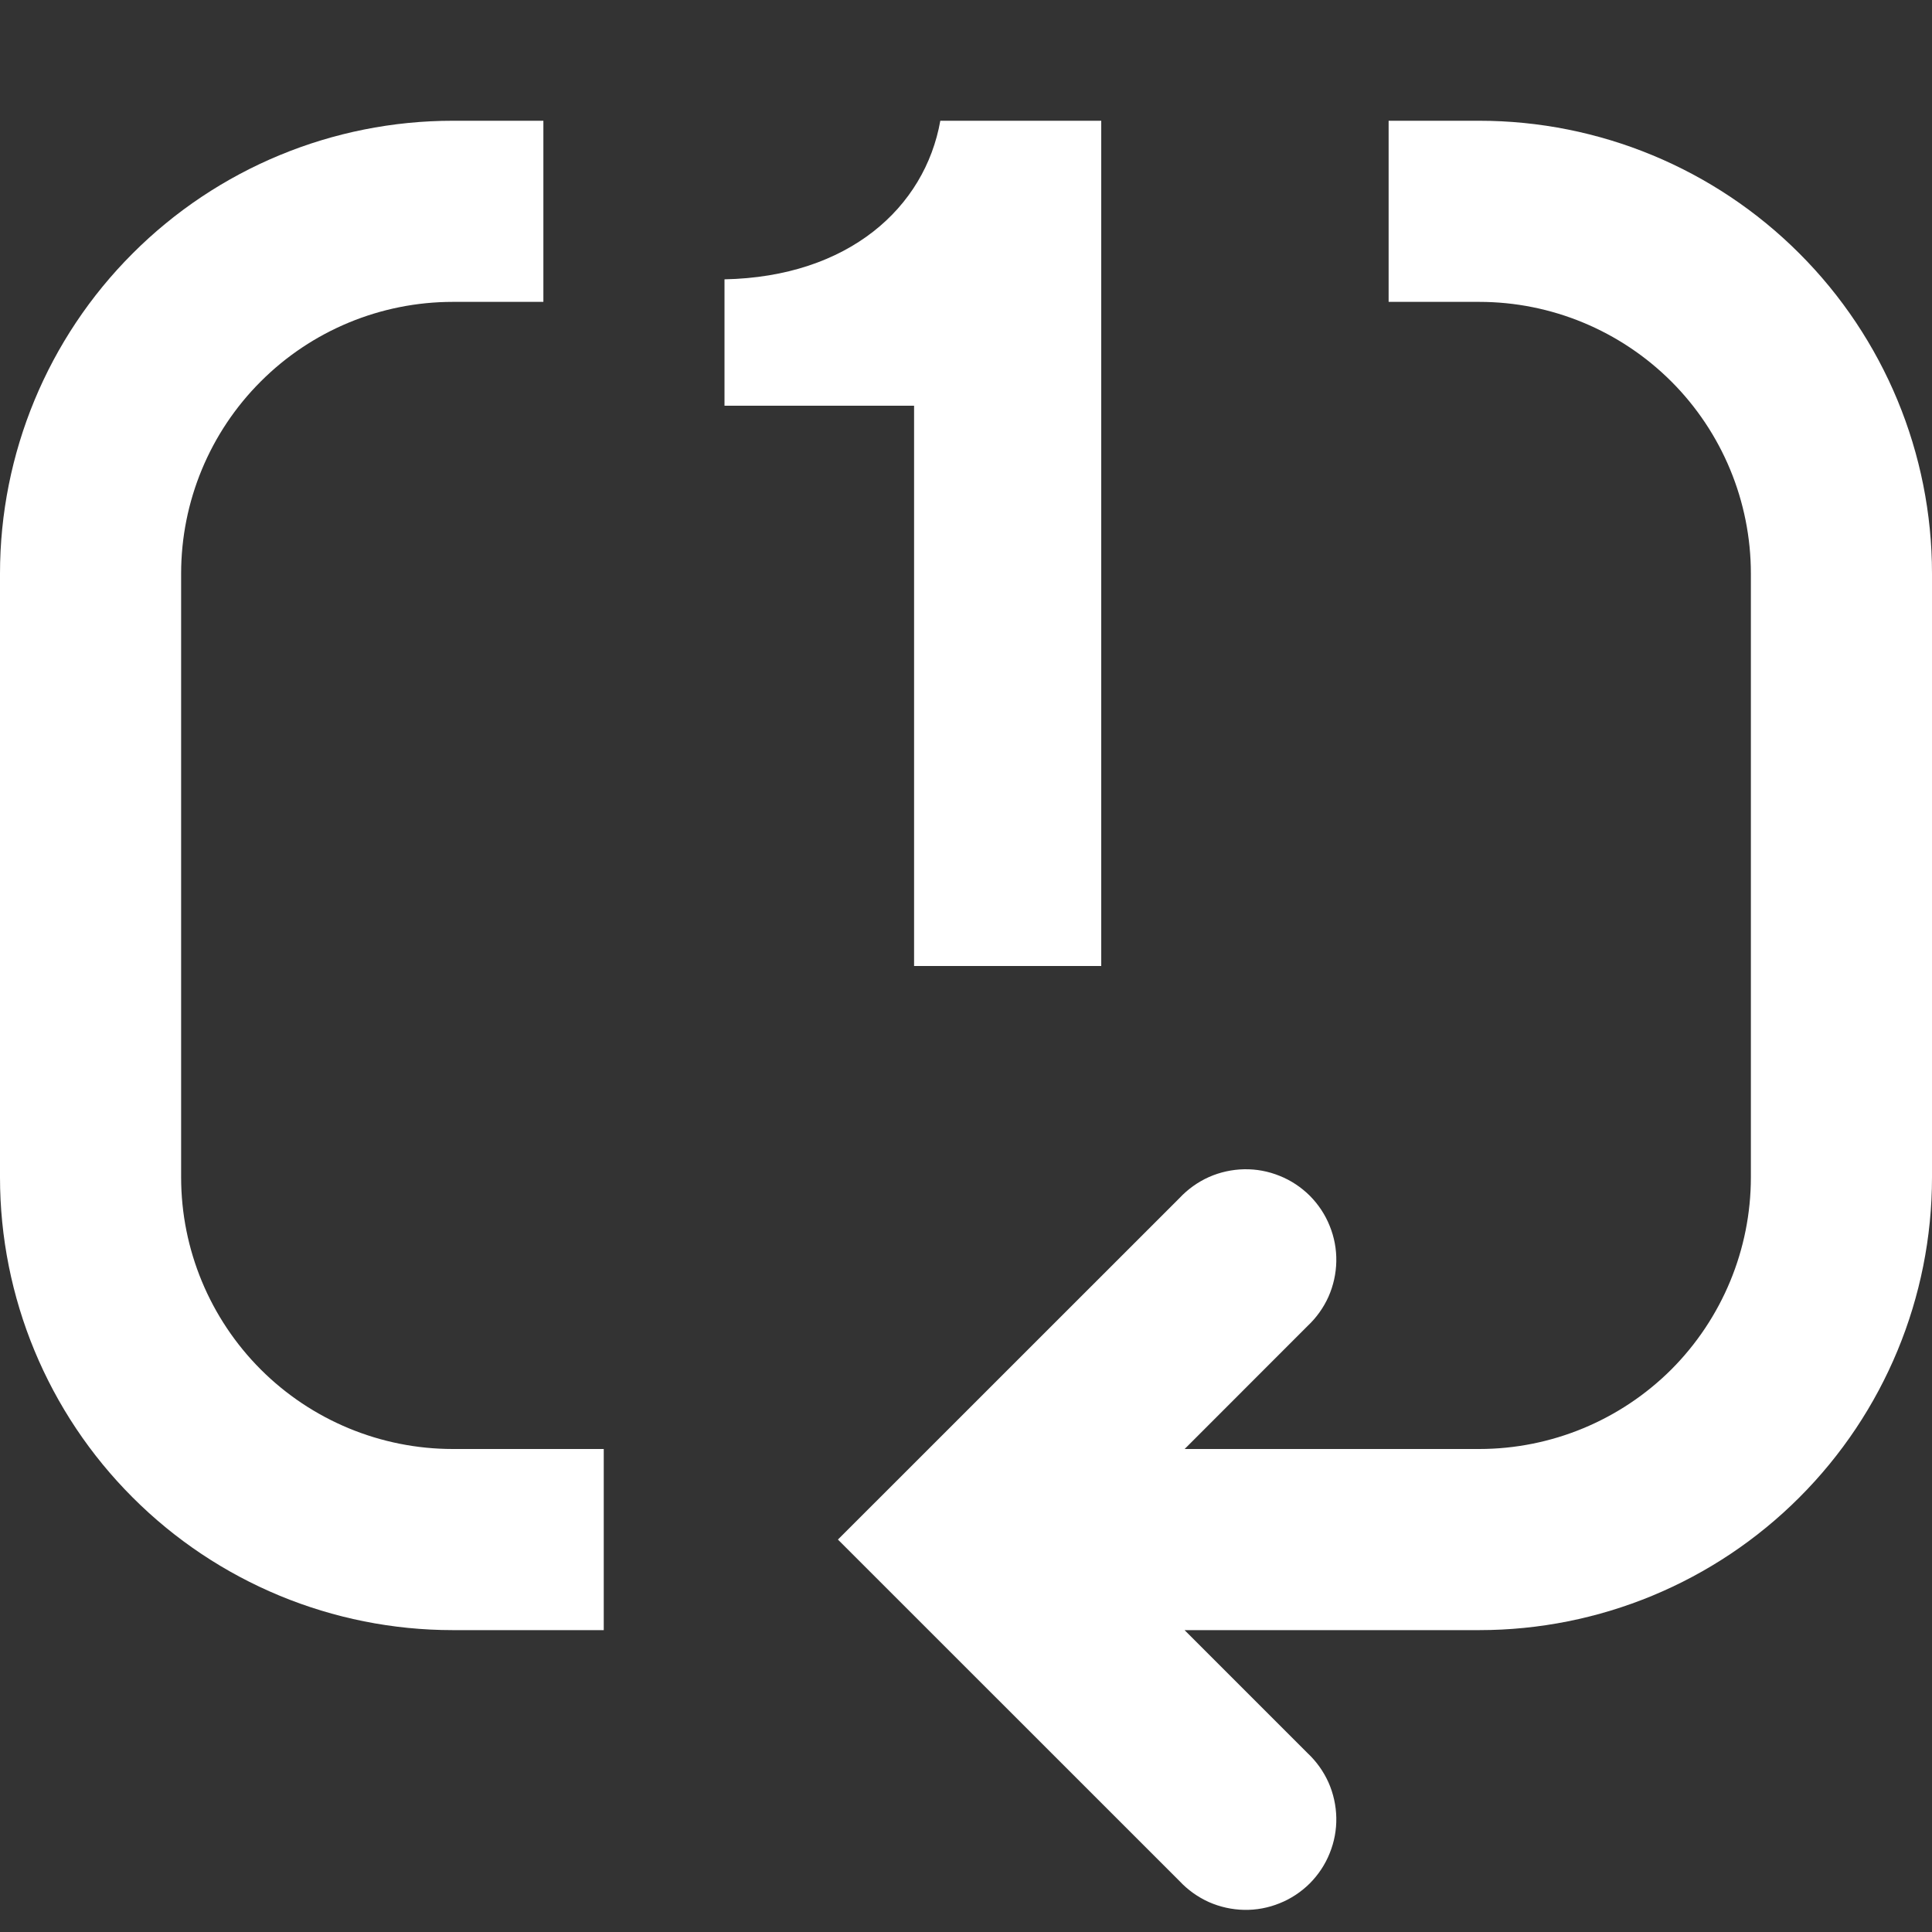 <svg width="24" height="24" viewBox="0 0 24 24" fill="none" xmlns="http://www.w3.org/2000/svg">
<rect x="0" y="0" width="24" height="24" fill="#333333" stroke="none"/>
<g clip-path="url(#clip0_172_67)">
<path d="M0 7.125C0 5.633 0.593 4.202 1.648 3.148C2.702 2.093 4.133 1.5 5.625 1.5H6.75V3.75H5.625C4.73 3.75 3.871 4.106 3.239 4.739C2.606 5.371 2.25 6.23 2.25 7.125V14.625C2.25 15.52 2.606 16.378 3.239 17.012C3.871 17.644 4.73 18 5.625 18H7.5V20.25H5.625C4.133 20.25 2.702 19.657 1.648 18.602C0.593 17.548 0 16.117 0 14.625L0 7.125ZM18.375 3.75H17.25V1.5H18.375C19.867 1.5 21.298 2.093 22.352 3.148C23.407 4.202 24 5.633 24 7.125V14.625C24 16.117 23.407 17.548 22.352 18.602C21.298 19.657 19.867 20.25 18.375 20.25H14.715L16.242 21.777C16.352 21.88 16.441 22.004 16.503 22.142C16.564 22.28 16.597 22.429 16.6 22.58C16.603 22.731 16.575 22.881 16.518 23.021C16.462 23.162 16.377 23.289 16.271 23.396C16.164 23.502 16.037 23.587 15.896 23.643C15.756 23.7 15.606 23.728 15.455 23.725C15.304 23.722 15.155 23.689 15.017 23.628C14.879 23.566 14.755 23.477 14.652 23.367L10.409 19.125L14.652 14.883C14.755 14.773 14.879 14.684 15.017 14.622C15.155 14.561 15.304 14.528 15.455 14.525C15.606 14.522 15.756 14.55 15.896 14.607C16.037 14.663 16.164 14.748 16.271 14.854C16.377 14.961 16.462 15.088 16.518 15.229C16.575 15.369 16.603 15.519 16.6 15.67C16.597 15.821 16.564 15.97 16.503 16.108C16.441 16.246 16.352 16.37 16.242 16.473L14.716 18H18.375C19.27 18 20.128 17.644 20.762 17.012C21.394 16.378 21.75 15.52 21.75 14.625V7.125C21.75 6.23 21.394 5.371 20.762 4.739C20.128 4.106 19.27 3.75 18.375 3.75Z" fill="white"/>
<path d="M13.68 12V1.5H11.681C11.489 2.58 10.54 3.439 9 3.47V5.04H11.355V12H13.68Z" fill="white"/>
</g>
<defs>
<clipPath id="clip0_172_67">
<rect width="24" height="24" fill="white"/>
</clipPath>
</defs>
</svg>
